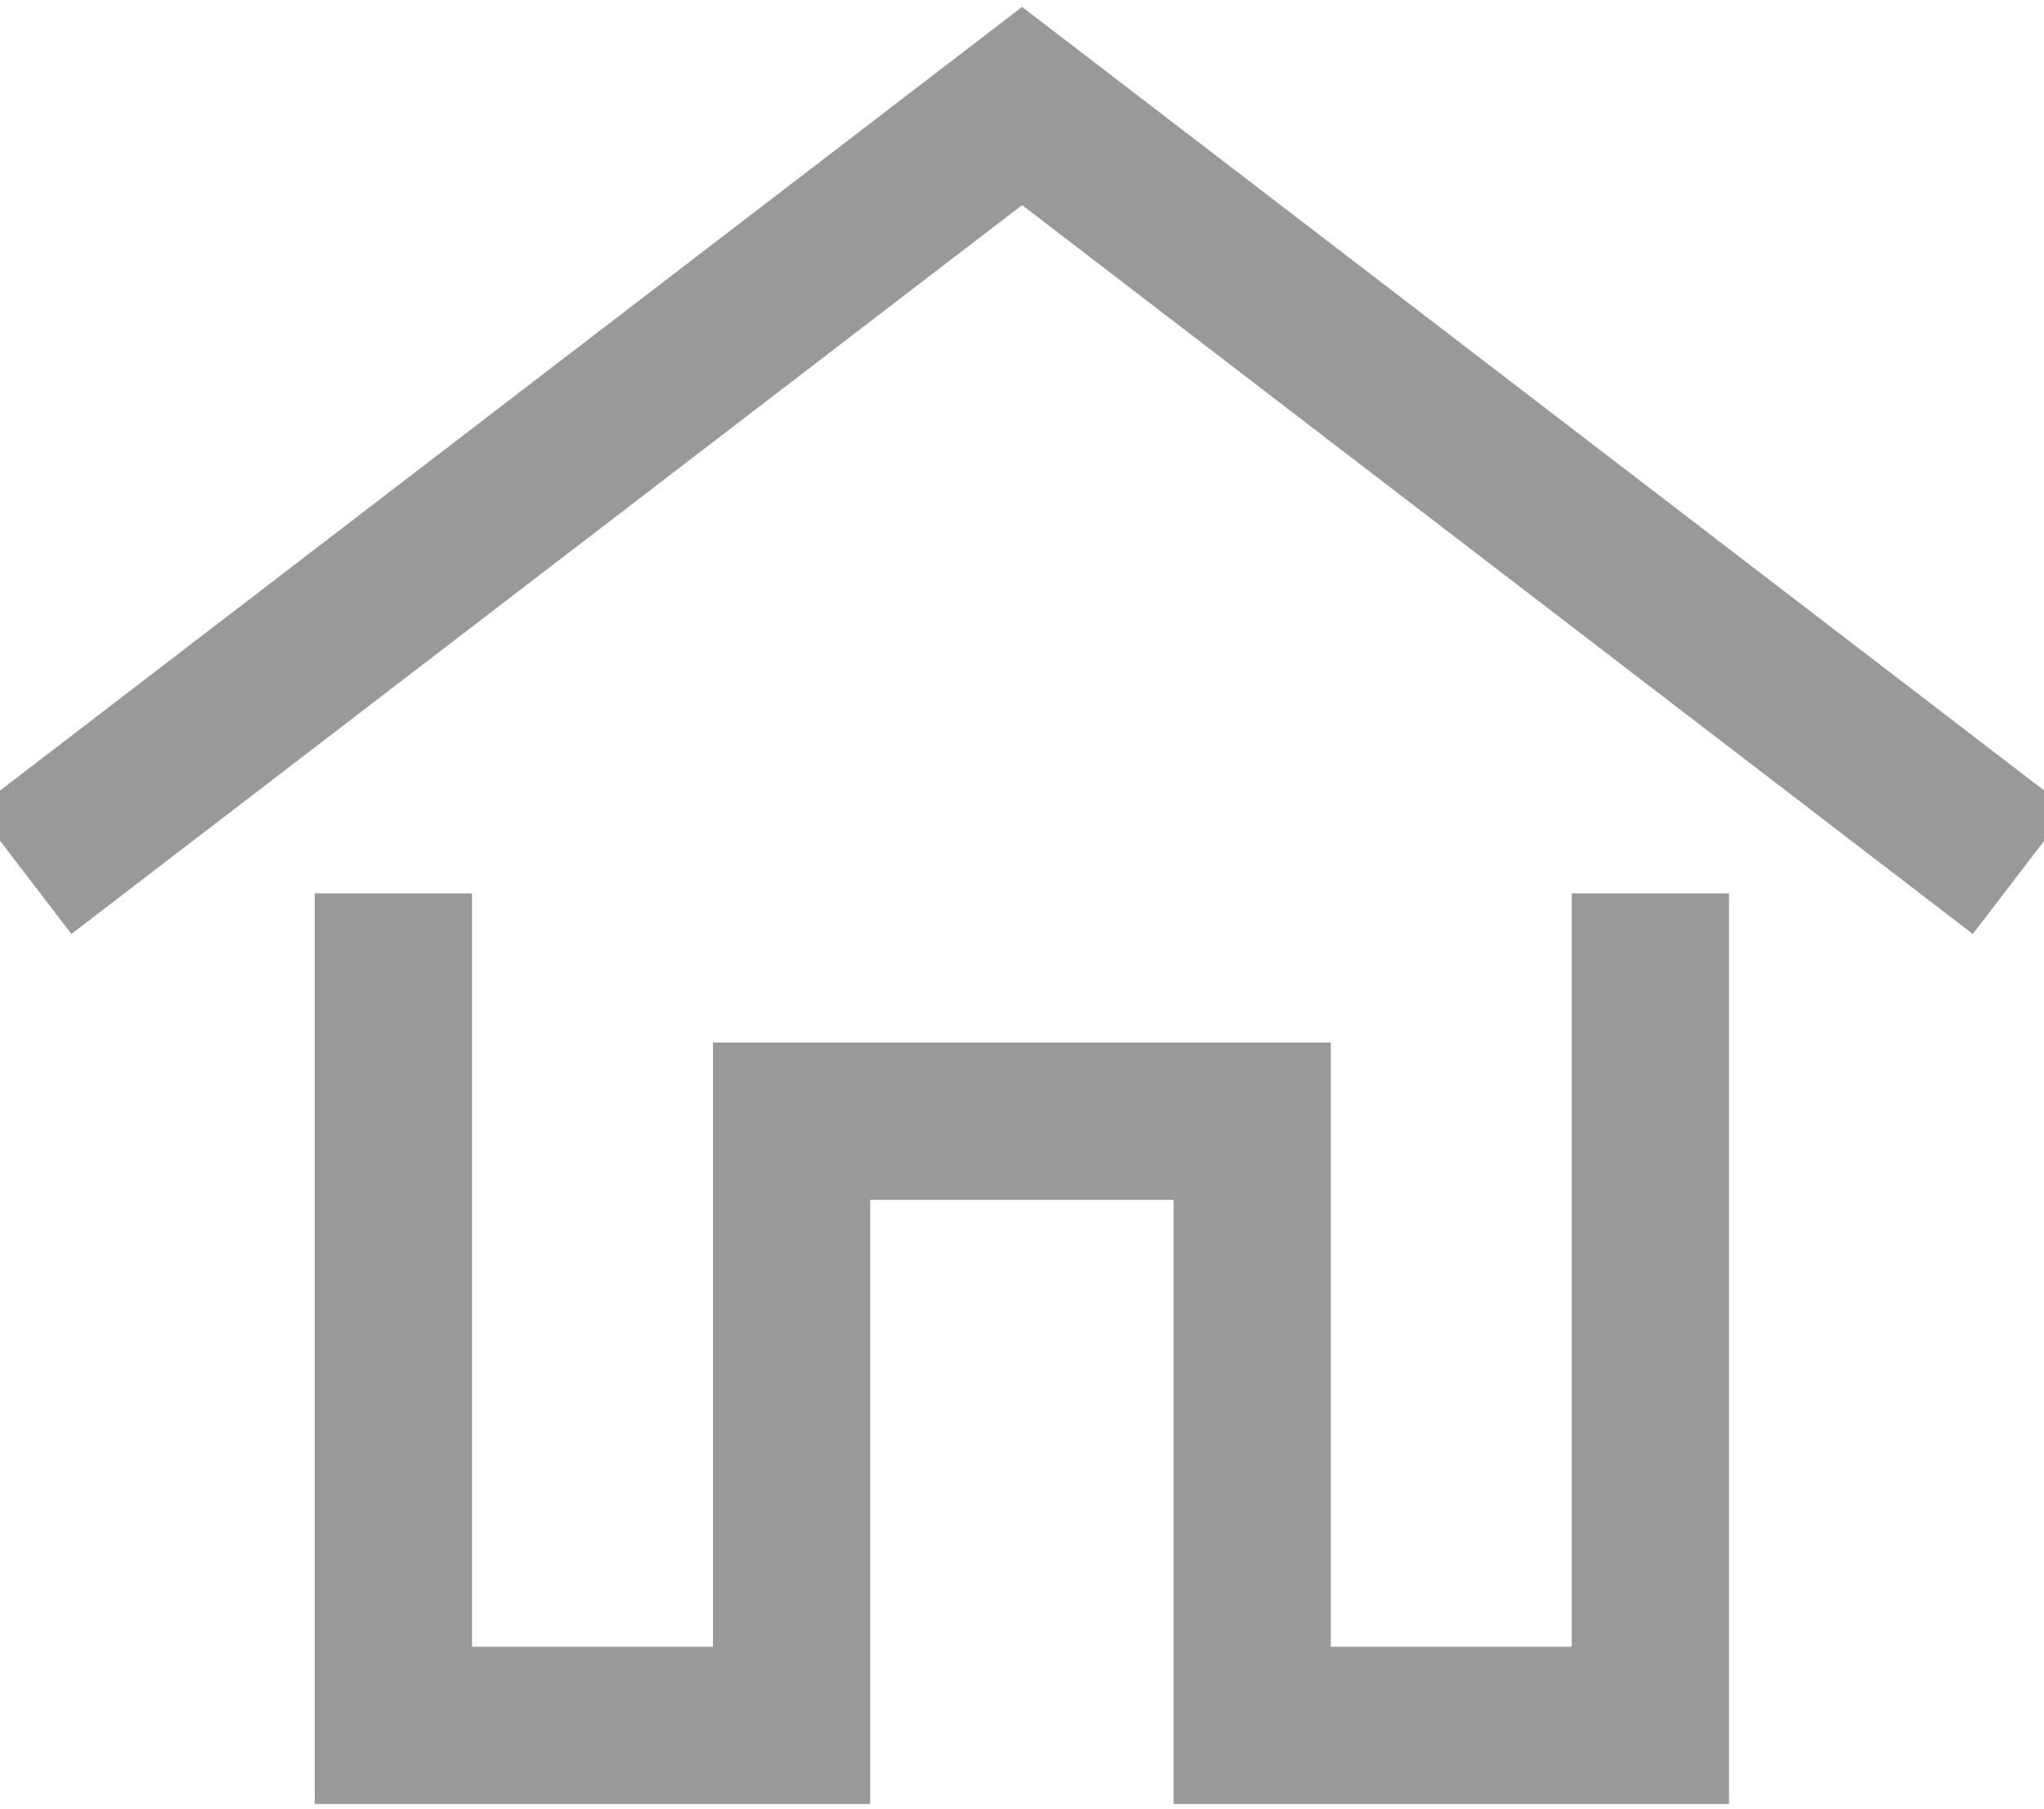 <svg width="26" height="23" viewBox="0 0 26 23" fill="none" xmlns="http://www.w3.org/2000/svg">
  <g opacity="0.4" clip-path="url(#clip0_1_303709)">
    <path d="M1.094 10.475L13.001 1.348L24.909 10.475" stroke="black" stroke-width="2" stroke-miterlimit="10"
      stroke-linecap="square" />
    <path d="M20.993 12.361V21.941H15.928V14.258H10.069V21.941H5.004V12.361" stroke="black" stroke-width="2"
      stroke-miterlimit="10" stroke-linecap="square" />
  </g>
  <defs>
    <clipPath id="clip0_1_303709">
      <rect width="26" height="23" fill="white" />
    </clipPath>
  </defs>
</svg>